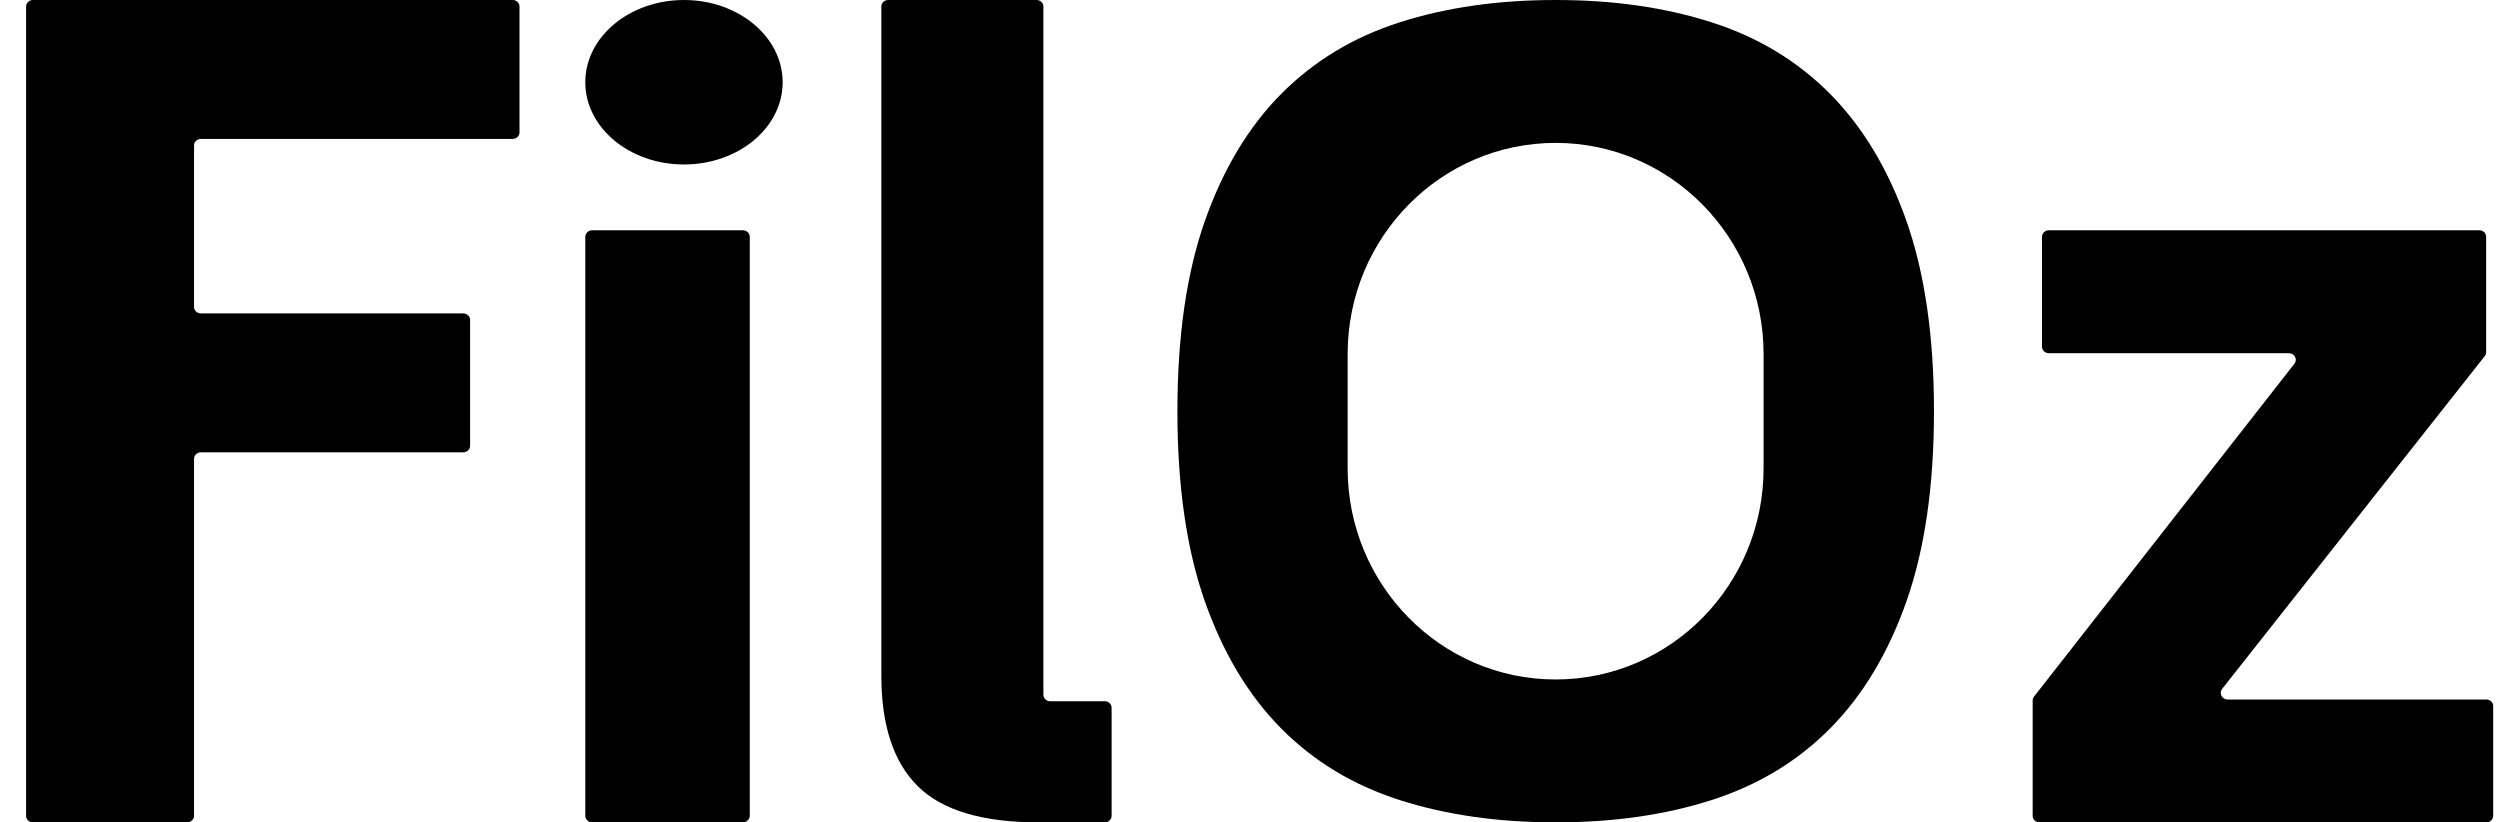 <svg width="76" height="25" viewBox="0 0 76 25" fill="none" xmlns="http://www.w3.org/2000/svg">
    <path
        d="M0.793 24.799V0.198C0.793 0.09 0.885 0 1.003 0H15.584C15.698 0 15.793 0.087 15.793 0.198V4.025C15.793 4.133 15.701 4.223 15.584 4.223H6.109C5.994 4.223 5.899 4.31 5.899 4.421V9.33C5.899 9.438 5.991 9.528 6.109 9.528H14.082C14.196 9.528 14.291 9.615 14.291 9.726V13.552C14.291 13.661 14.199 13.75 14.082 13.75H6.109C5.994 13.75 5.899 13.838 5.899 13.948V24.802C5.899 24.91 5.807 25 5.69 25H1.003C0.888 25 0.793 24.913 0.793 24.802V24.799Z"
        fill="currentColor" />
    <path
        d="M31.579 25C29.868 25 28.642 24.636 27.902 23.901C27.162 23.17 26.793 22.05 26.793 20.539V0.198C26.793 0.09 26.884 0 27 0H31.513C31.626 0 31.719 0.087 31.719 0.198V21.12C31.719 21.229 31.81 21.318 31.926 21.318H33.587C33.702 21.318 33.793 21.406 33.793 21.517V24.802C33.793 24.91 33.702 25 33.587 25H31.576H31.579Z"
        fill="currentColor" />
    <path
        d="M18.003 7H22.584C22.698 7 22.793 7.091 22.793 7.201V24.799C22.793 24.909 22.698 25 22.584 25H18.003C17.888 25 17.793 24.909 17.793 24.799V7.201C17.793 7.091 17.888 7 18.003 7Z"
        fill="currentColor" />
    <path
        d="M20.793 5C22.45 5 23.793 3.881 23.793 2.5C23.793 1.119 22.447 0 20.793 0C19.139 0 17.793 1.119 17.793 2.5C17.793 3.881 19.136 5 20.793 5Z"
        fill="currentColor" />
    <path
        d="M57.962 6.735C57.408 5.154 56.632 3.862 55.637 2.857C54.642 1.852 53.436 1.126 52.024 0.676C50.612 0.224 49.037 0 47.293 0C45.55 0 43.972 0.224 42.559 0.676C41.147 1.126 39.944 1.852 38.946 2.857C37.949 3.862 37.176 5.154 36.622 6.735C36.069 8.317 35.793 10.237 35.793 12.5C35.793 14.763 36.069 16.683 36.622 18.265C37.176 19.846 37.952 21.138 38.946 22.143C39.941 23.148 41.147 23.874 42.559 24.324C43.972 24.776 45.55 25 47.293 25C49.037 25 50.615 24.776 52.024 24.324C53.436 23.874 54.64 23.148 55.637 22.143C56.632 21.138 57.408 19.846 57.962 18.265C58.515 16.683 58.793 14.763 58.793 12.5C58.793 10.237 58.515 8.317 57.962 6.735ZM53.613 14.236C53.613 17.783 50.783 20.656 47.291 20.656C43.798 20.656 40.968 17.78 40.968 14.236V10.764C40.968 7.217 43.798 4.344 47.291 4.344C50.783 4.344 53.613 7.22 53.613 10.764V14.236Z"
        fill="currentColor" />
    <path
        d="M61.793 24.799V21.297C61.793 21.254 61.807 21.211 61.835 21.176L69.749 11.059C69.855 10.928 69.755 10.738 69.583 10.738H62.284C62.171 10.738 62.076 10.65 62.076 10.537V7.201C62.076 7.091 62.171 7 62.284 7H75.371C75.488 7 75.579 7.088 75.579 7.201V10.703C75.579 10.746 75.566 10.789 75.538 10.824L67.554 20.941C67.449 21.072 67.549 21.265 67.721 21.265H75.585C75.702 21.265 75.793 21.353 75.793 21.465V24.799C75.793 24.909 75.702 25 75.585 25H62.001C61.885 25 61.793 24.912 61.793 24.799Z"
        fill="currentColor" />
</svg>